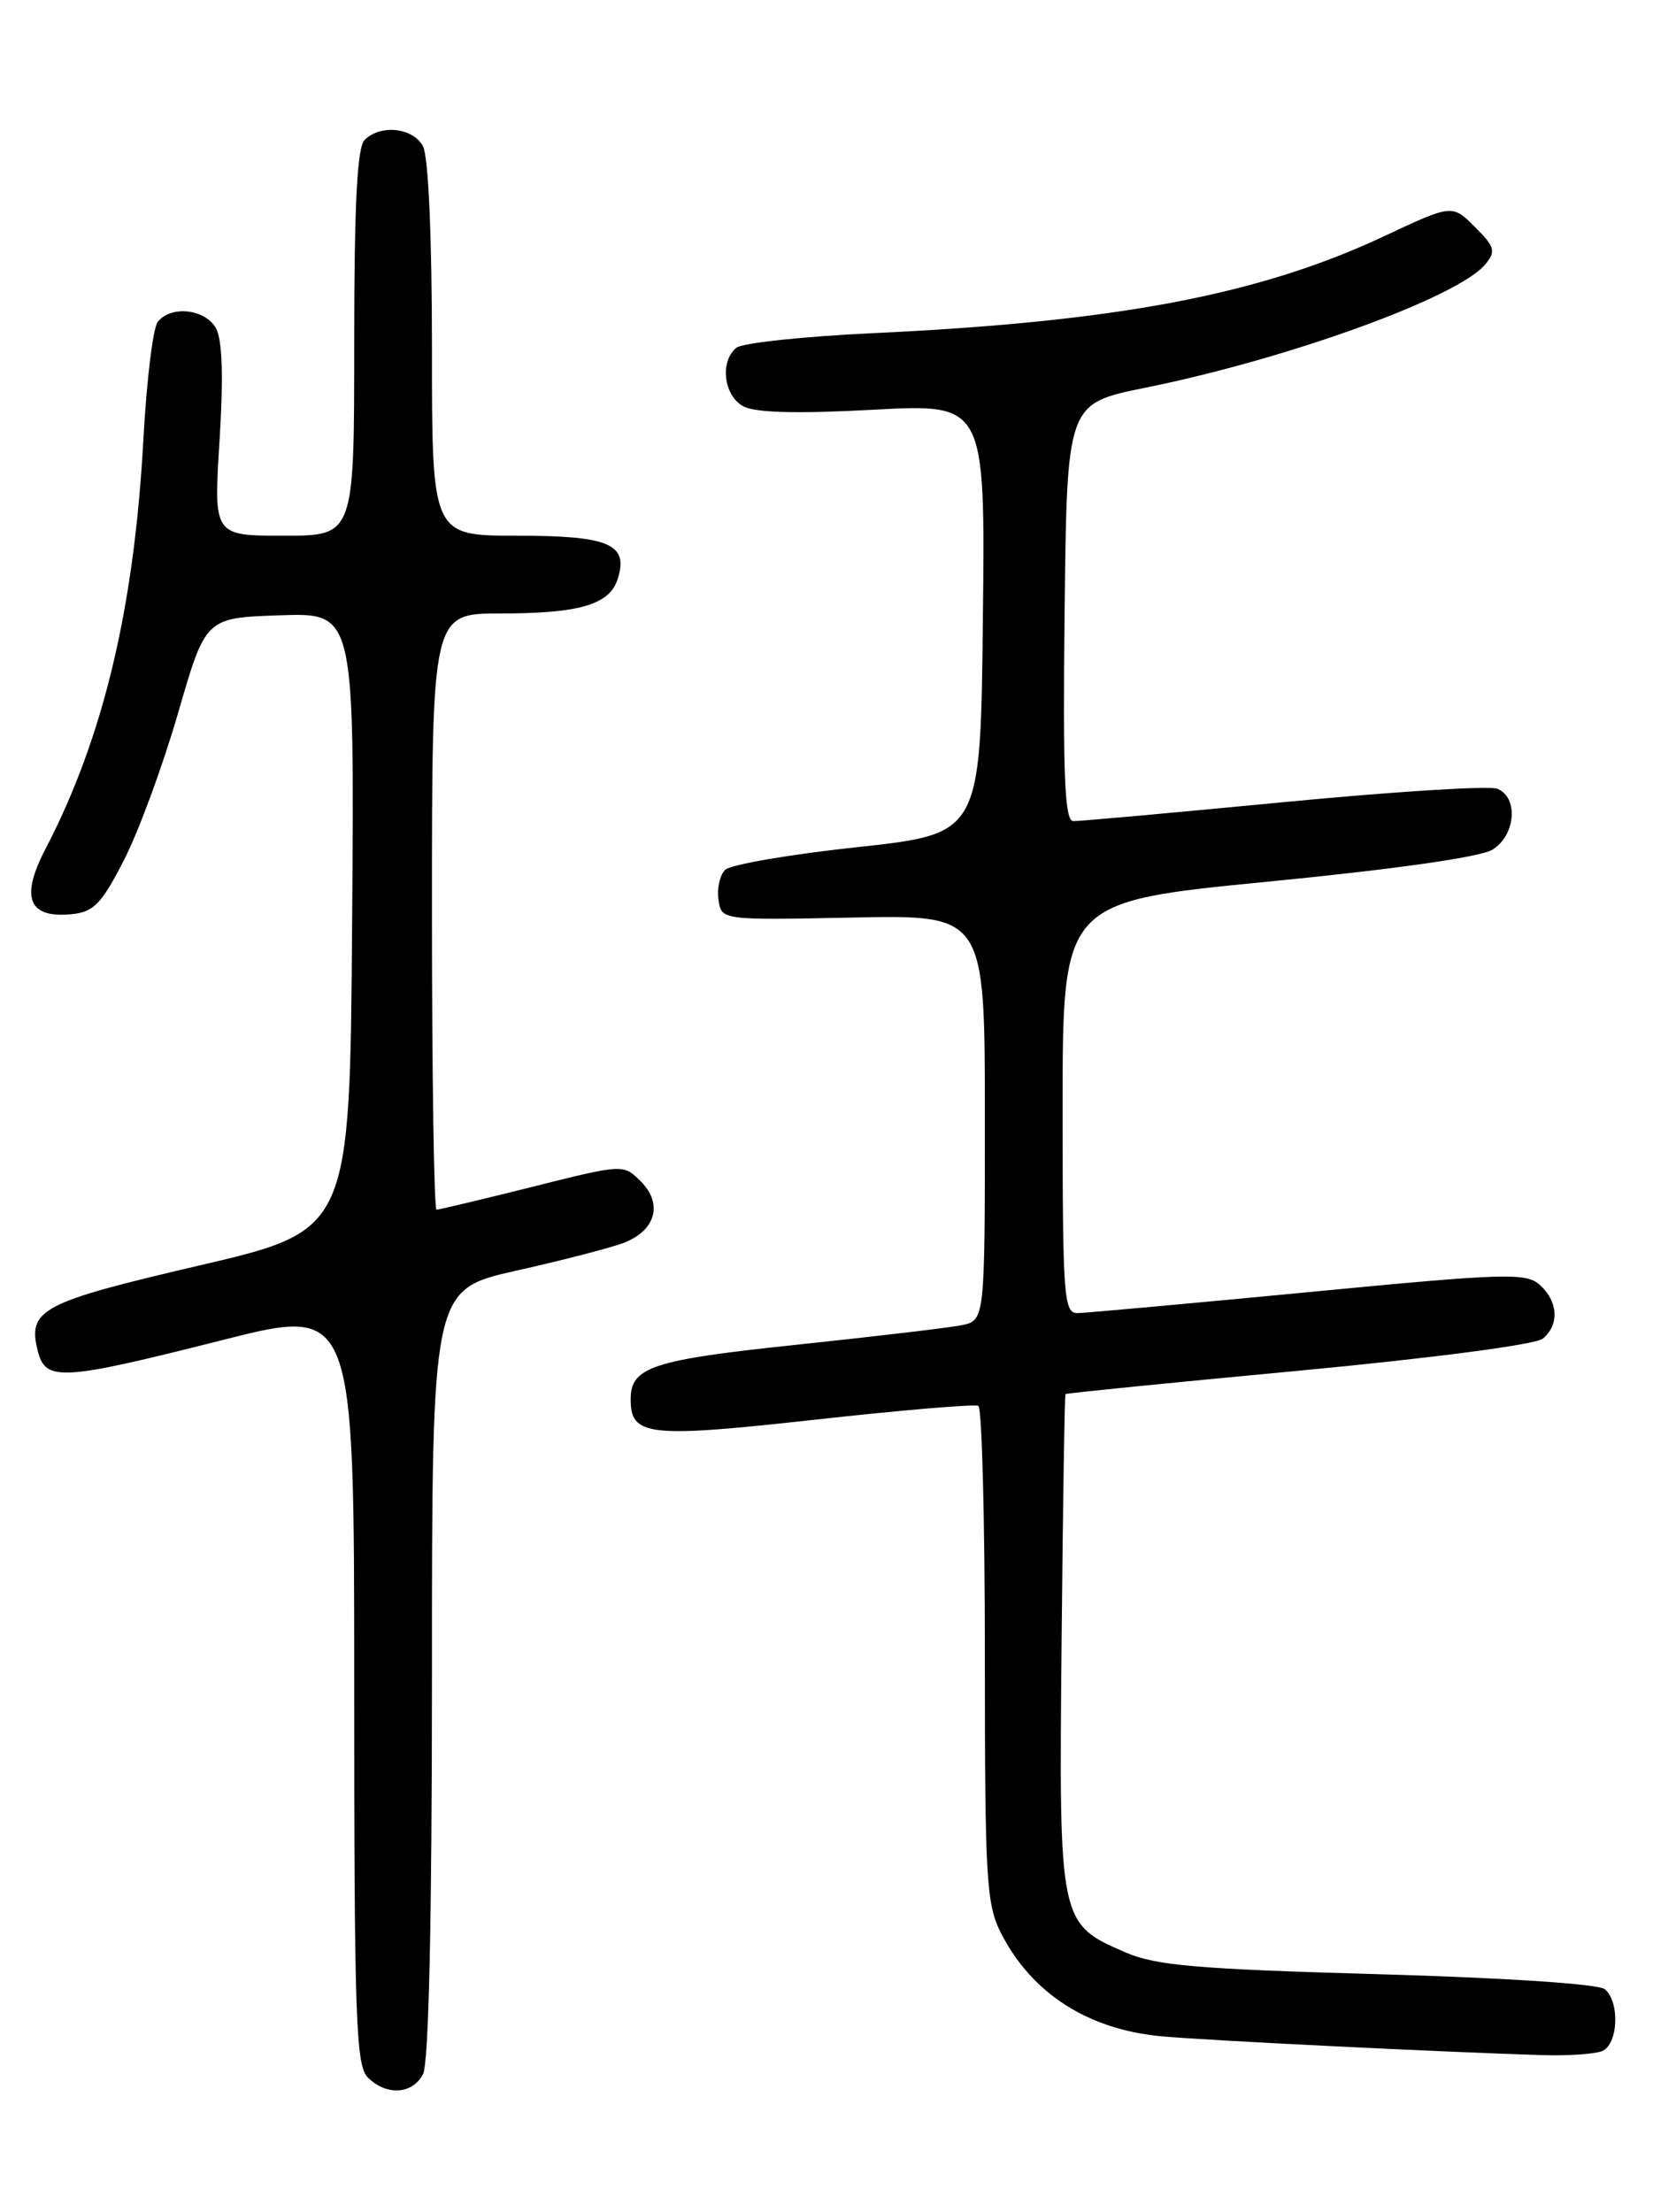 <?xml version="1.0" encoding="UTF-8" standalone="no"?>
<!DOCTYPE svg PUBLIC "-//W3C//DTD SVG 1.1//EN" "http://www.w3.org/Graphics/SVG/1.1/DTD/svg11.dtd" >
<svg xmlns="http://www.w3.org/2000/svg" xmlns:xlink="http://www.w3.org/1999/xlink" version="1.1" viewBox="0 0 194 256">
 <g >
 <path fill="currentColor"
d=" M 48.96 240.07 C 49.63 238.82 50.00 222.41 50.00 193.69 C 50.00 149.25 50.00 149.25 59.75 147.06 C 65.11 145.86 70.72 144.41 72.22 143.83 C 75.90 142.41 76.76 139.31 74.18 136.74 C 72.16 134.71 72.16 134.71 61.61 137.36 C 55.81 138.81 50.82 140.00 50.53 140.00 C 50.24 140.00 50.00 124.47 50.00 105.50 C 50.00 71.00 50.00 71.00 57.93 71.00 C 67.08 71.00 70.56 69.98 71.50 67.01 C 72.78 62.97 70.54 62.00 59.88 62.00 C 50.00 62.00 50.00 62.00 50.00 40.43 C 50.00 27.48 49.59 18.10 48.96 16.93 C 47.81 14.77 44.04 14.36 42.20 16.20 C 41.34 17.06 41.00 23.69 41.00 39.70 C 41.00 62.00 41.00 62.00 32.86 62.00 C 24.72 62.00 24.72 62.00 25.41 51.03 C 25.87 43.75 25.74 39.38 25.02 38.03 C 23.80 35.76 19.80 35.30 18.26 37.25 C 17.71 37.94 16.97 44.04 16.60 50.80 C 15.54 70.40 11.95 85.42 5.26 98.26 C 2.32 103.90 3.30 106.31 8.32 105.80 C 10.85 105.55 11.77 104.59 14.37 99.50 C 16.06 96.20 18.87 88.55 20.62 82.50 C 23.80 71.50 23.80 71.50 32.41 71.21 C 41.03 70.92 41.03 70.92 40.76 106.66 C 40.50 142.39 40.50 142.39 23.11 146.45 C 4.75 150.73 3.17 151.56 4.37 156.35 C 5.27 159.92 7.11 159.81 25.75 155.09 C 41.00 151.23 41.00 151.23 41.00 195.04 C 41.00 233.54 41.19 239.05 42.57 240.43 C 44.72 242.57 47.71 242.40 48.96 240.07 Z  M 185.42 237.39 C 187.31 236.67 187.54 231.69 185.75 230.21 C 185.02 229.61 174.09 228.89 159.50 228.48 C 138.73 227.90 133.80 227.48 130.33 225.98 C 122.58 222.64 122.57 222.57 122.88 190.13 C 123.03 174.40 123.23 161.44 123.33 161.34 C 123.43 161.24 135.58 160.02 150.33 158.64 C 165.74 157.19 177.76 155.61 178.58 154.93 C 180.51 153.33 180.37 150.64 178.25 148.72 C 176.65 147.27 174.35 147.34 151.50 149.54 C 137.75 150.86 125.71 151.95 124.75 151.97 C 123.13 152.00 123.00 150.21 123.00 128.18 C 123.00 104.36 123.00 104.36 146.75 102.04 C 161.41 100.61 171.36 99.19 172.75 98.34 C 175.46 96.67 175.79 92.24 173.29 91.28 C 172.34 90.92 161.21 91.62 148.54 92.84 C 135.87 94.06 124.93 95.05 124.23 95.03 C 123.24 95.01 123.02 89.81 123.23 70.86 C 123.50 46.71 123.50 46.71 132.50 44.89 C 149.09 41.54 168.76 34.41 171.92 30.60 C 173.18 29.08 173.04 28.58 170.72 26.26 C 168.09 23.64 168.09 23.64 160.23 27.33 C 145.76 34.12 129.33 37.24 101.00 38.56 C 93.03 38.94 85.94 39.69 85.25 40.24 C 83.29 41.81 83.76 45.80 86.05 47.03 C 87.44 47.77 92.28 47.90 101.07 47.42 C 114.04 46.72 114.04 46.72 113.77 71.61 C 113.50 96.50 113.50 96.50 99.26 98.04 C 91.43 98.88 84.53 100.07 83.93 100.67 C 83.32 101.28 82.98 102.83 83.17 104.13 C 83.50 106.50 83.50 106.50 98.75 106.19 C 114.00 105.88 114.00 105.88 114.00 129.36 C 114.00 152.84 114.00 152.84 111.25 153.38 C 109.74 153.68 101.14 154.69 92.14 155.64 C 75.49 157.39 73.00 158.21 73.00 161.95 C 73.00 166.22 75.02 166.44 94.30 164.31 C 104.31 163.20 112.84 162.48 113.25 162.71 C 113.66 162.93 114.00 175.93 114.00 191.60 C 114.00 217.63 114.16 220.40 115.90 223.79 C 119.45 230.70 125.89 234.85 134.36 235.66 C 139.21 236.13 167.43 237.52 178.67 237.85 C 181.51 237.93 184.55 237.73 185.42 237.39 Z "/>
</g>
</svg>
